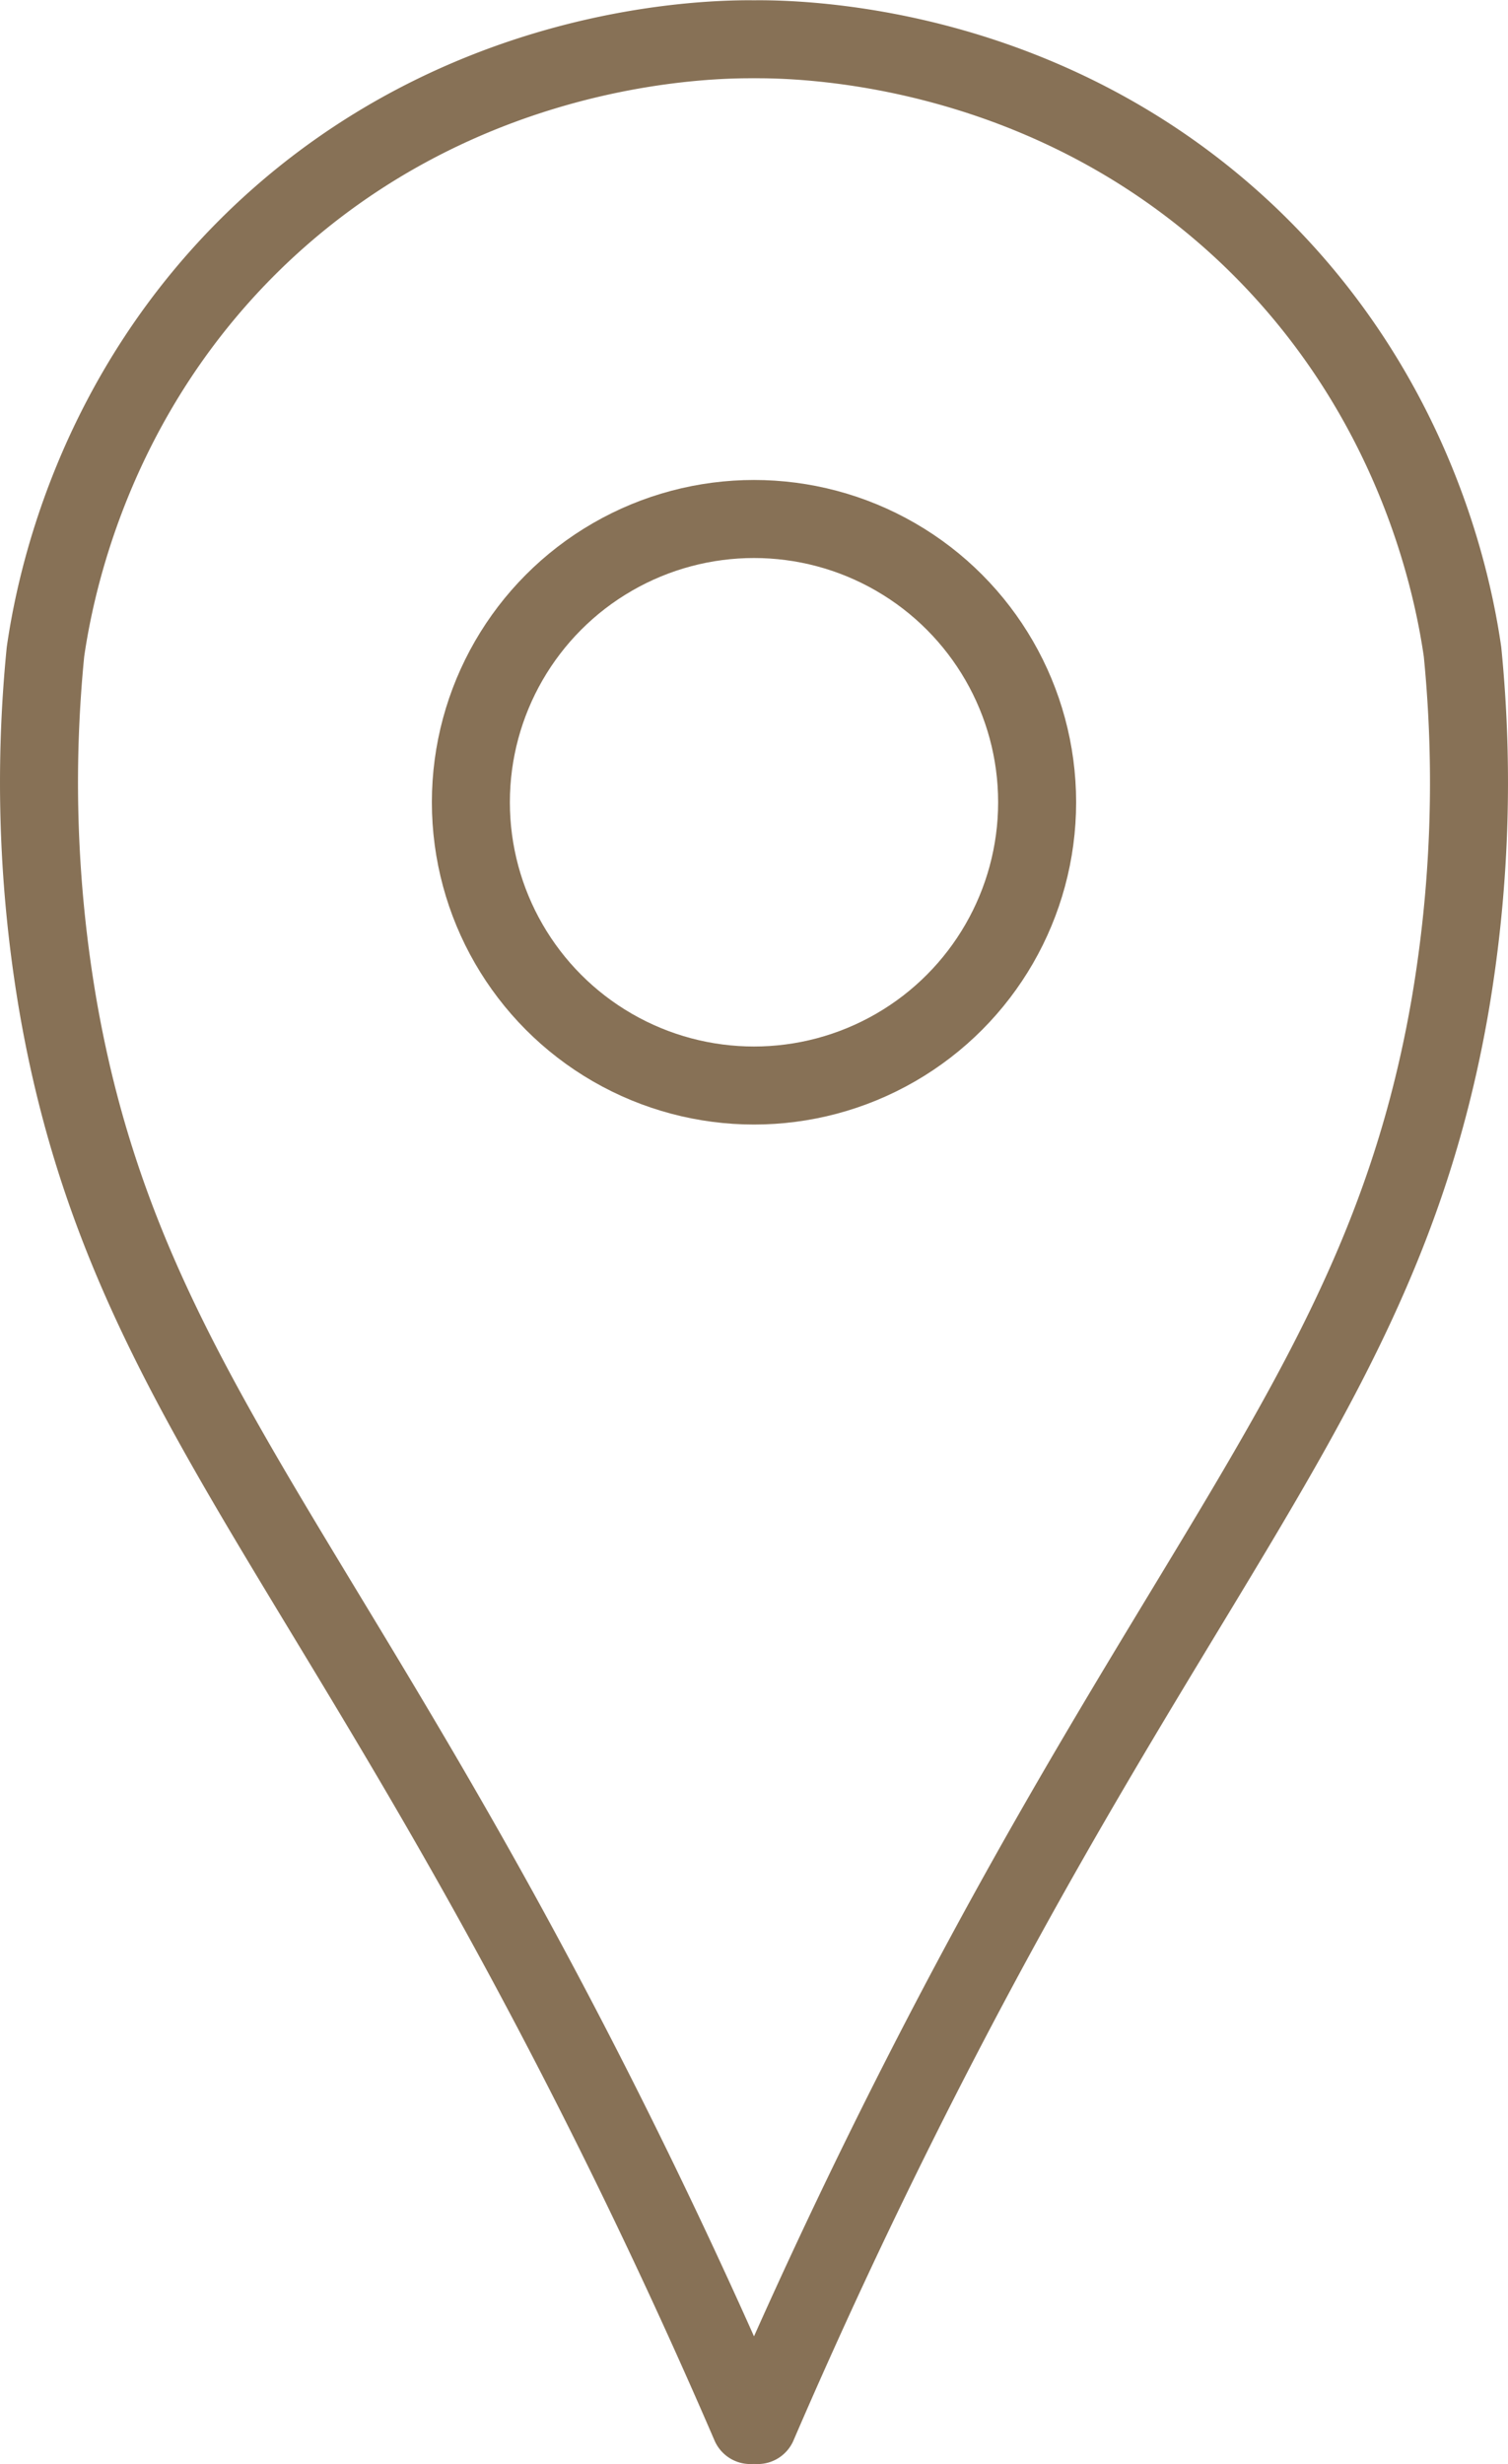 <svg id="Layer_1" data-name="Layer 1" xmlns="http://www.w3.org/2000/svg" viewBox="0 0 193.34 315.78"><title>location_icon</title><path id="Left" d="M199.53,358.07c-12.32-28.57-24-50.93-32.18-65.77-29-52.55-49.4-74.49-56.6-116.19a169.55,169.55,0,0,1-1.59-45.28c1.13-7.78,5.76-32.82,27.59-53.5,25.39-24,55.88-25,62.78-25" transform="translate(-103.33 -47.3)" style="fill:none;stroke:#877156;stroke-linecap:round;stroke-linejoin:round;stroke-width:10px"/><path id="Right" d="M200.47,358.07c12.32-28.57,24-50.93,32.18-65.77,29-52.55,49.4-74.49,56.6-116.19a169.55,169.55,0,0,0,1.59-45.28c-1.13-7.78-5.76-32.82-27.59-53.5-25.39-24-55.88-25-62.78-25" transform="translate(-103.33 -47.3)" style="fill:none;stroke:#877156;stroke-linecap:round;stroke-linejoin:round;stroke-width:10px"/><circle id="Dot" cx="96.67" cy="102.81" r="36.3" style="fill:none;stroke:#877156;stroke-linecap:round;stroke-linejoin:round;stroke-width:10px"/></svg>